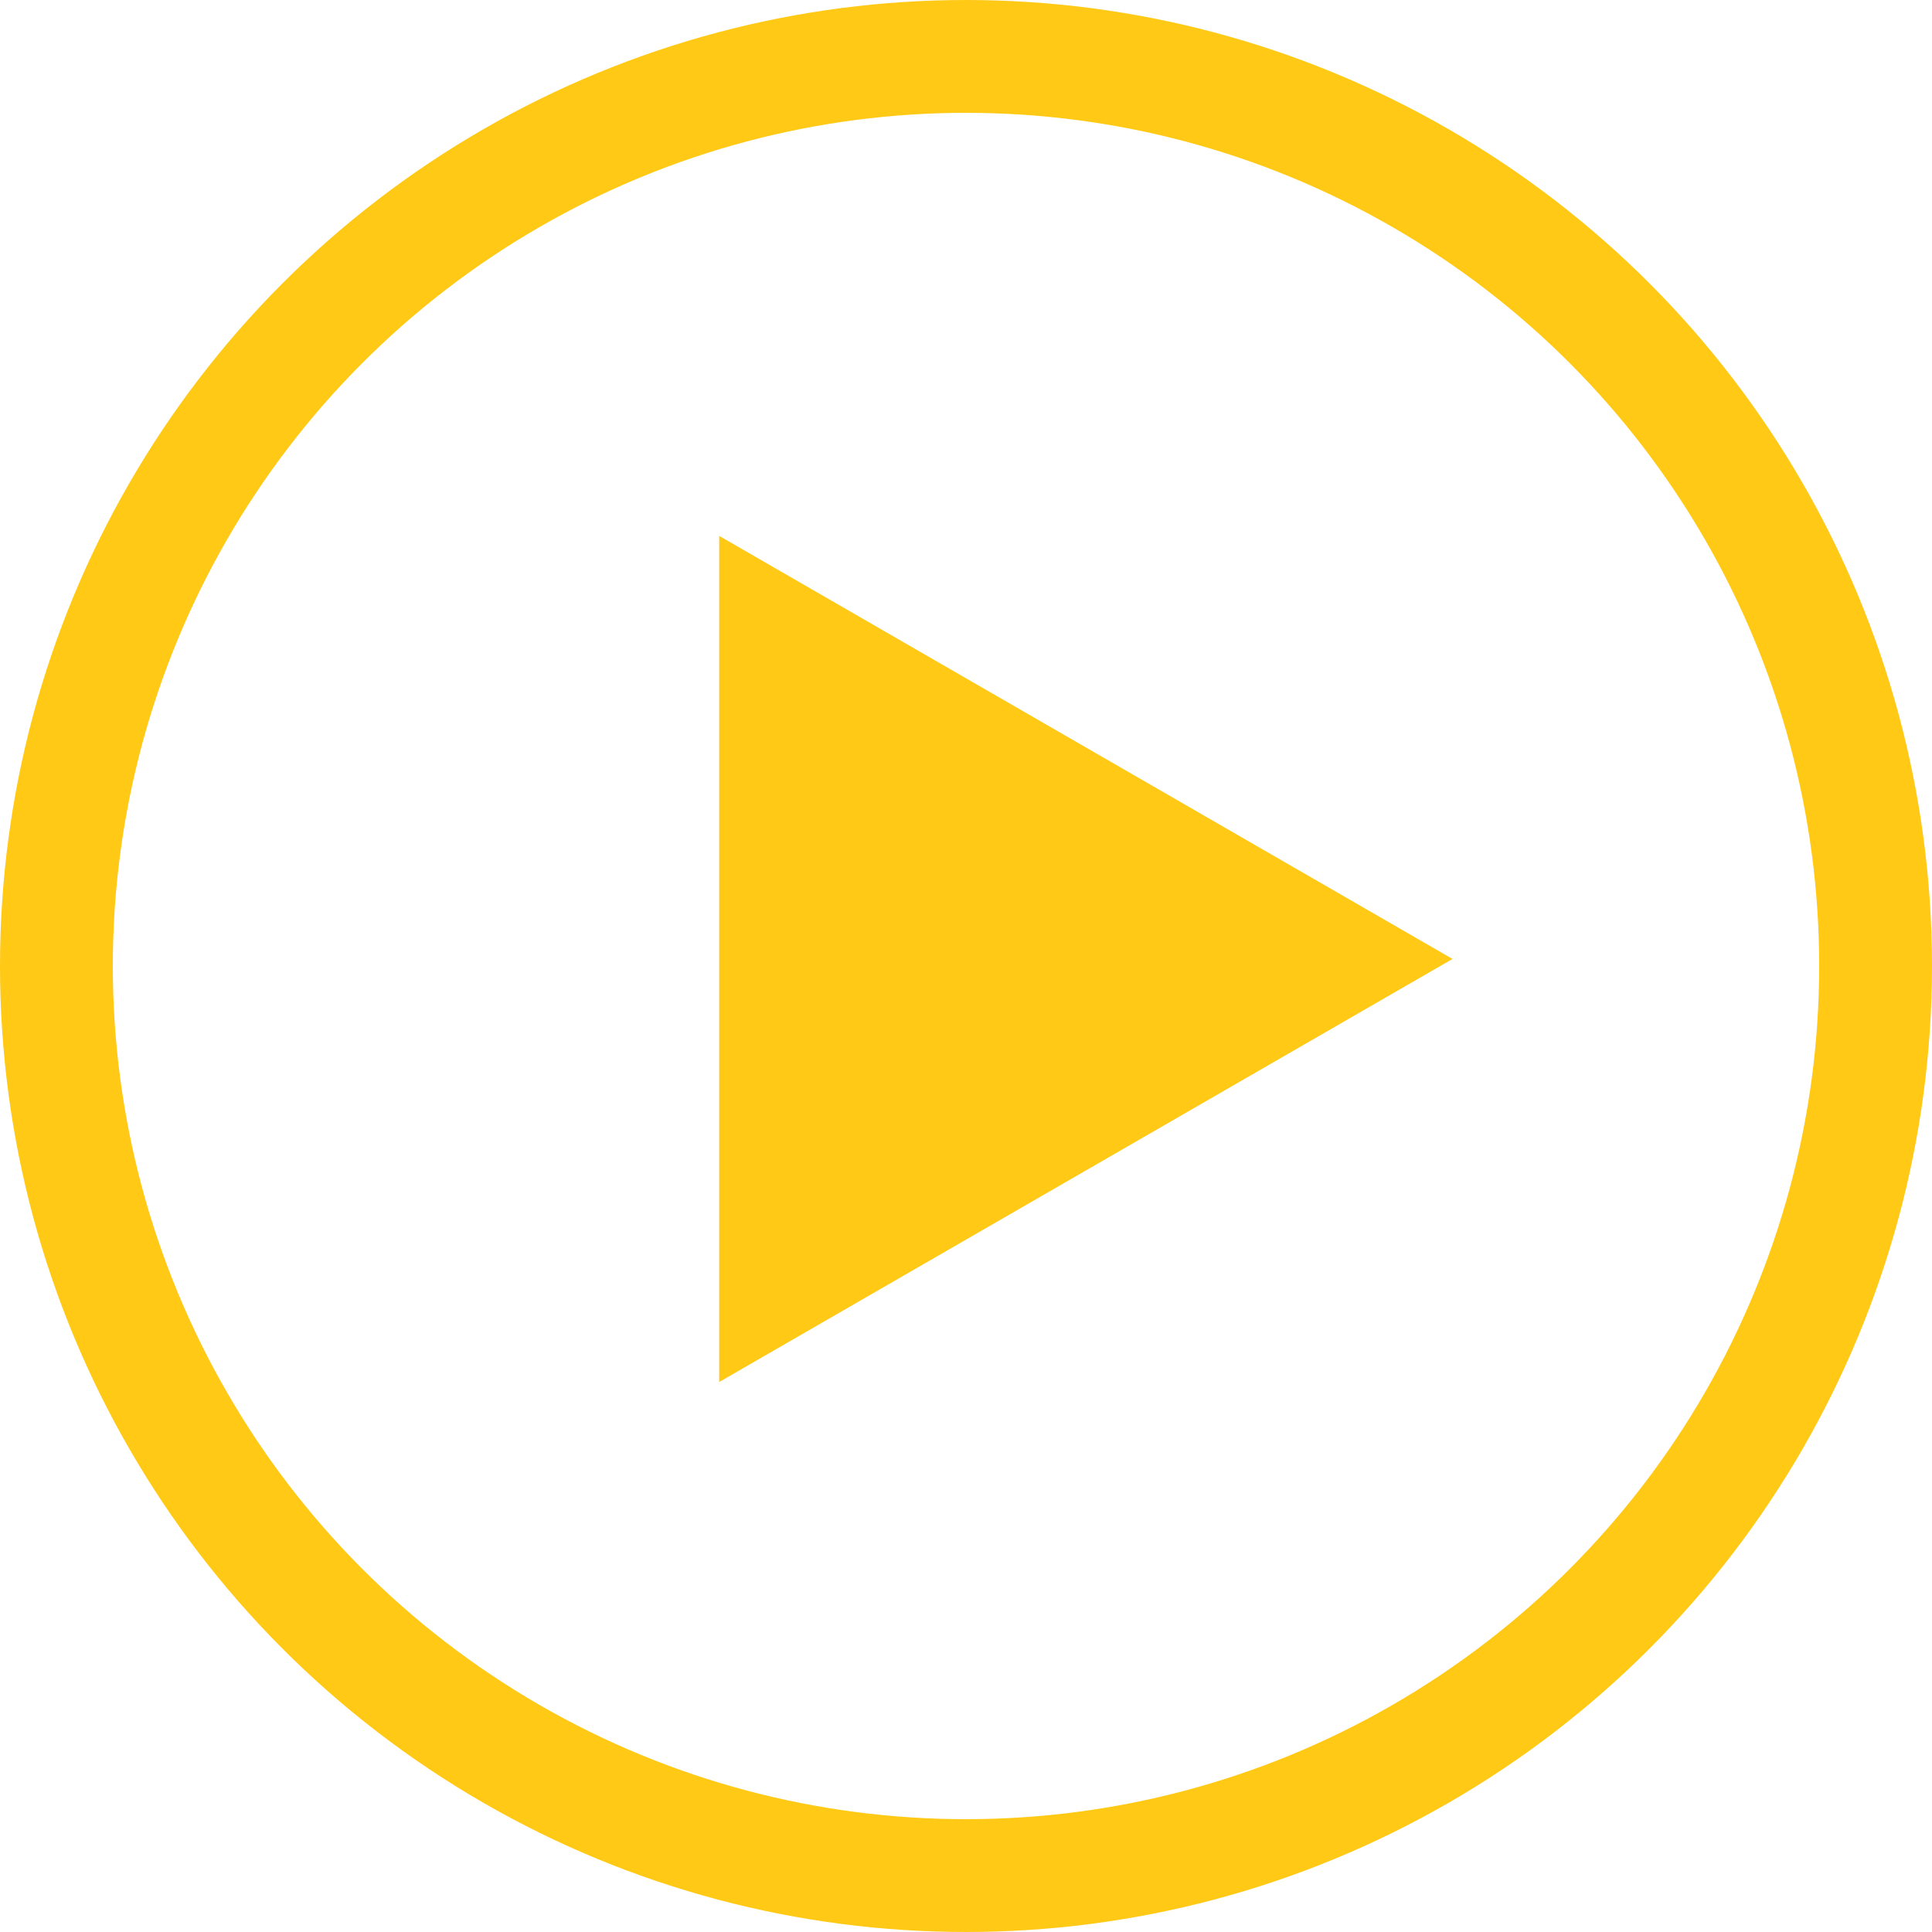 <svg xmlns="http://www.w3.org/2000/svg" width="137" height="137" viewBox="0 0 137 137">
  <g id="Group_1444" data-name="Group 1444" transform="translate(-892 -4724)">
    <g id="Group_1335" data-name="Group 1335">
      <g id="Ellipse_7" data-name="Ellipse 7" transform="translate(892 4724)" fill="none" stroke="#ffc915" stroke-width="8">
        <circle cx="68.5" cy="68.5" r="68.5" stroke="none"/>
        <circle cx="68.5" cy="68.5" r="64.5" fill="none"/>
      </g>
      <path id="Polygon_1" data-name="Polygon 1" d="M30,0,60,52H0Z" transform="translate(995 4762) rotate(90)" fill="#ffc915"/>
    </g>
  </g>
</svg>
